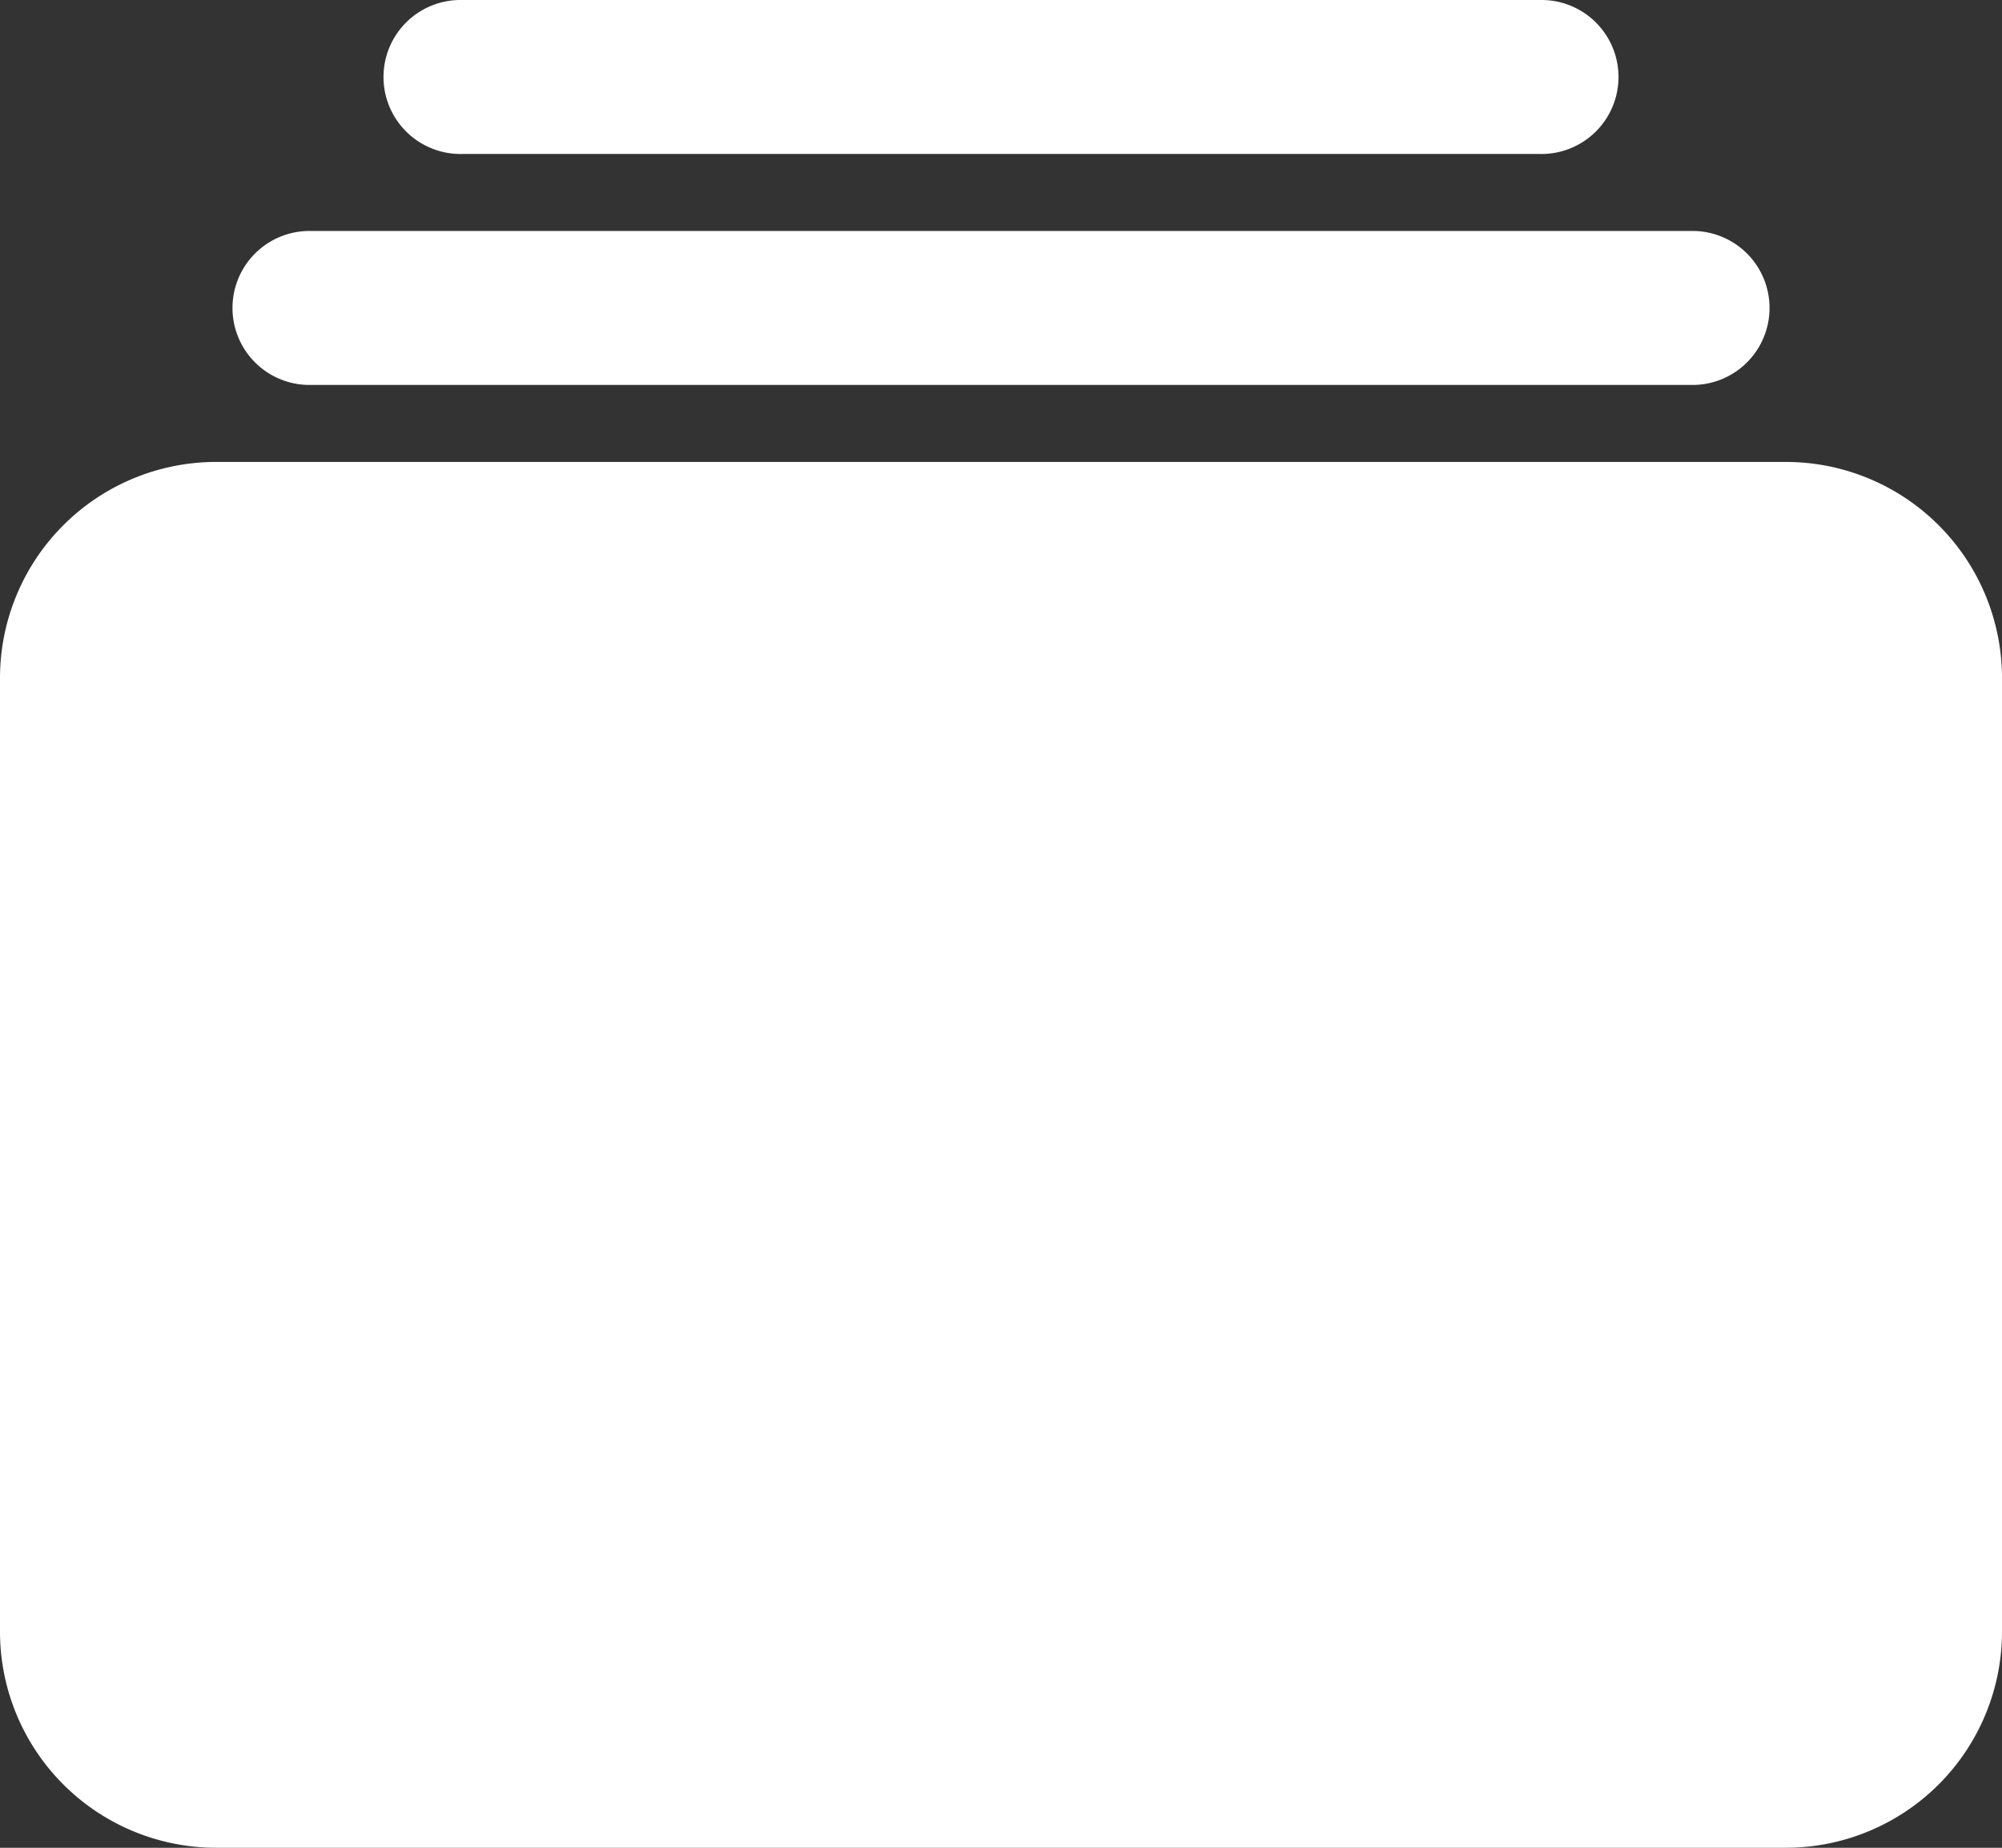 <svg xmlns="http://www.w3.org/2000/svg" width="69.333" height="64" viewBox="0 0 69.333 64">
  <rect x="0" y="0" width="69.333" height="64" fill="#333333" stroke="none"/>
  <g transform="translate(-48 -64)">
    <path fill="#fff" d="M168,69.333H130.667a2.667,2.667,0,1,1,0-5.333H168a2.667,2.667,0,1,1,0,5.333Z" transform="translate(-66.667)" />
    <path fill="#fff" d="M146.667,117.333h-48a2.667,2.667,0,0,1,0-5.333h48a2.667,2.667,0,0,1,0,5.333Z" transform="translate(-40 -40)" />
    <path fill="#fff" d="M109.855,208H55.478A7.487,7.487,0,0,1,48,200.522V167.478A7.487,7.487,0,0,1,55.478,160h54.377a7.487,7.487,0,0,1,7.478,7.478v33.043A7.487,7.487,0,0,1,109.855,208Z" transform="translate(0 -80)"/>
  </g>
</svg>
